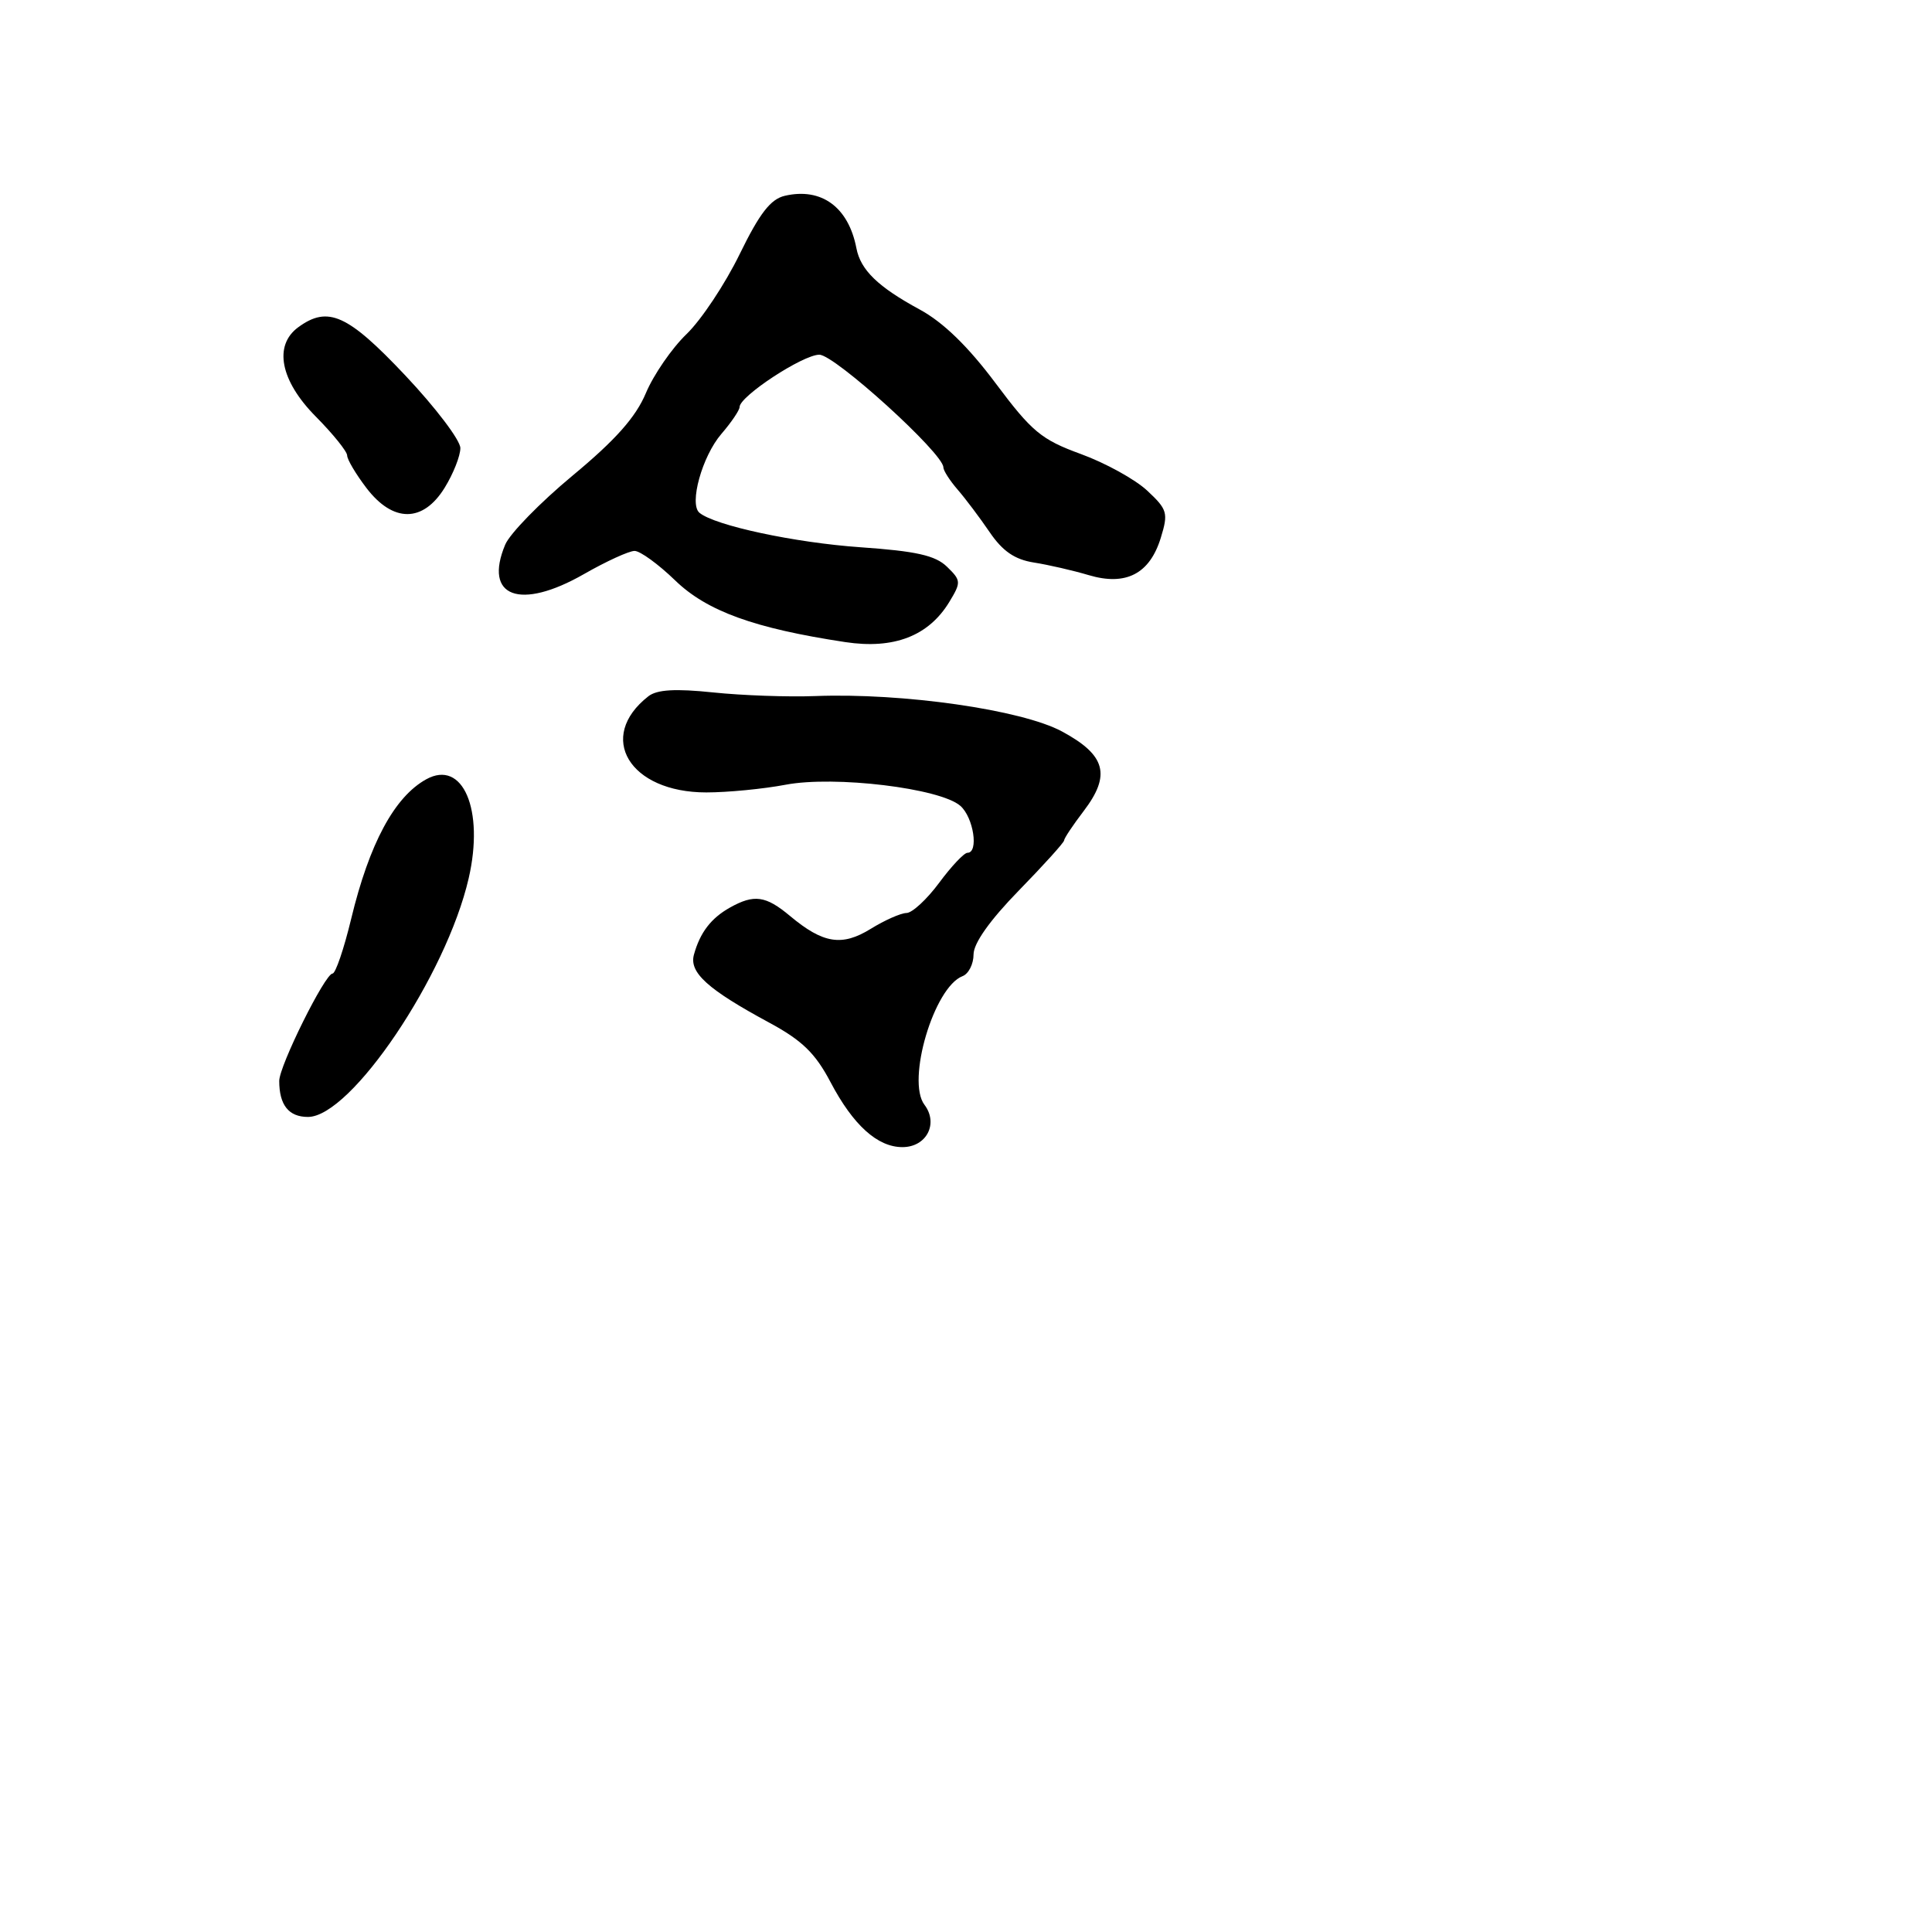 <svg xmlns="http://www.w3.org/2000/svg" width="256" height="256" viewBox="0 0 256 256" version="1.1">
	<path d="M 104 25.942 C 102.107 26.379, 100.651 28.260, 98 33.695 C 96.075 37.642, 92.911 42.401, 90.968 44.272 C 89.026 46.142, 86.602 49.659, 85.583 52.086 C 84.241 55.281, 81.564 58.296, 75.894 63 C 71.585 66.575, 67.556 70.702, 66.941 72.171 C 64.036 79.111, 68.894 80.924, 77.382 76.067 C 80.331 74.380, 83.347 73, 84.084 73 C 84.821 73, 87.241 74.759, 89.462 76.908 C 93.668 80.979, 99.949 83.256, 112 85.081 C 118.443 86.056, 123.047 84.278, 125.792 79.754 C 127.370 77.153, 127.354 76.913, 125.478 75.093 C 123.936 73.597, 121.405 73.028, 114 72.513 C 105.319 71.909, 94.709 69.635, 92.680 67.944 C 91.284 66.780, 93.039 60.462, 95.581 57.504 C 96.912 55.956, 98 54.348, 98 53.931 C 98 52.505, 106.391 47, 108.565 47 C 110.603 47, 125 60.072, 125 61.922 C 125 62.347, 125.848 63.672, 126.885 64.868 C 127.922 66.064, 129.835 68.605, 131.135 70.515 C 132.852 73.037, 134.459 74.139, 137 74.539 C 138.925 74.841, 142.192 75.592, 144.260 76.208 C 149.188 77.674, 152.346 76.039, 153.812 71.261 C 154.822 67.971, 154.690 67.513, 152.013 65.012 C 150.424 63.527, 146.469 61.345, 143.225 60.162 C 137.981 58.250, 136.727 57.209, 131.914 50.769 C 128.277 45.903, 124.979 42.701, 121.867 41.013 C 116.340 38.015, 114.036 35.785, 113.479 32.893 C 112.430 27.443, 108.854 24.821, 104 25.942 M 39.524 43.358 C 36.225 45.771, 37.137 50.443, 41.833 55.186 C 44.125 57.501, 46 59.826, 46 60.353 C 46 60.880, 47.148 62.816, 48.551 64.656 C 52.079 69.281, 56.051 69.272, 58.918 64.632 C 60.063 62.780, 61 60.413, 61 59.374 C 61 58.335, 57.714 54, 53.697 49.742 C 46.072 41.659, 43.459 40.482, 39.524 43.358 M 85.913 92.260 C 78.990 97.669, 83.405 105, 93.586 105 C 96.414 105, 101.146 104.541, 104.103 103.980 C 110.591 102.750, 124.581 104.441, 127.250 106.778 C 129.003 108.312, 129.712 113, 128.192 113 C 127.747 113, 126.060 114.789, 124.442 116.976 C 122.824 119.163, 120.878 120.963, 120.118 120.976 C 119.358 120.989, 117.227 121.932, 115.383 123.072 C 111.562 125.434, 109.067 125.036, 104.673 121.363 C 101.467 118.683, 99.927 118.467, 96.736 120.250 C 94.217 121.658, 92.759 123.562, 91.949 126.500 C 91.296 128.866, 93.777 131.105, 101.918 135.500 C 106.276 137.852, 108.031 139.555, 110.047 143.386 C 113.046 149.086, 116.270 152, 119.576 152 C 122.763 152, 124.383 148.885, 122.495 146.388 C 120.082 143.198, 123.757 130.798, 127.545 129.344 C 128.345 129.037, 129 127.743, 129 126.468 C 129 124.986, 131.162 121.935, 135 118 C 138.300 114.617, 141 111.628, 141 111.358 C 141 111.088, 142.160 109.346, 143.577 107.488 C 147.240 102.686, 146.528 100.055, 140.721 96.923 C 135.383 94.044, 119.634 91.787, 108 92.233 C 104.425 92.370, 98.350 92.153, 94.500 91.751 C 89.482 91.227, 87.051 91.372, 85.913 92.260 M 56.474 103.262 C 52.260 105.594, 48.940 111.769, 46.533 121.750 C 45.571 125.737, 44.460 129, 44.063 129 C 43.073 129, 37 141.234, 37 143.228 C 37 146.425, 38.256 148, 40.806 148 C 46.512 148, 59.128 129.274, 62.099 116.394 C 64.200 107.288, 61.325 100.577, 56.474 103.262" stroke="none" fill="black" fill-rule="evenodd"/>
</svg>